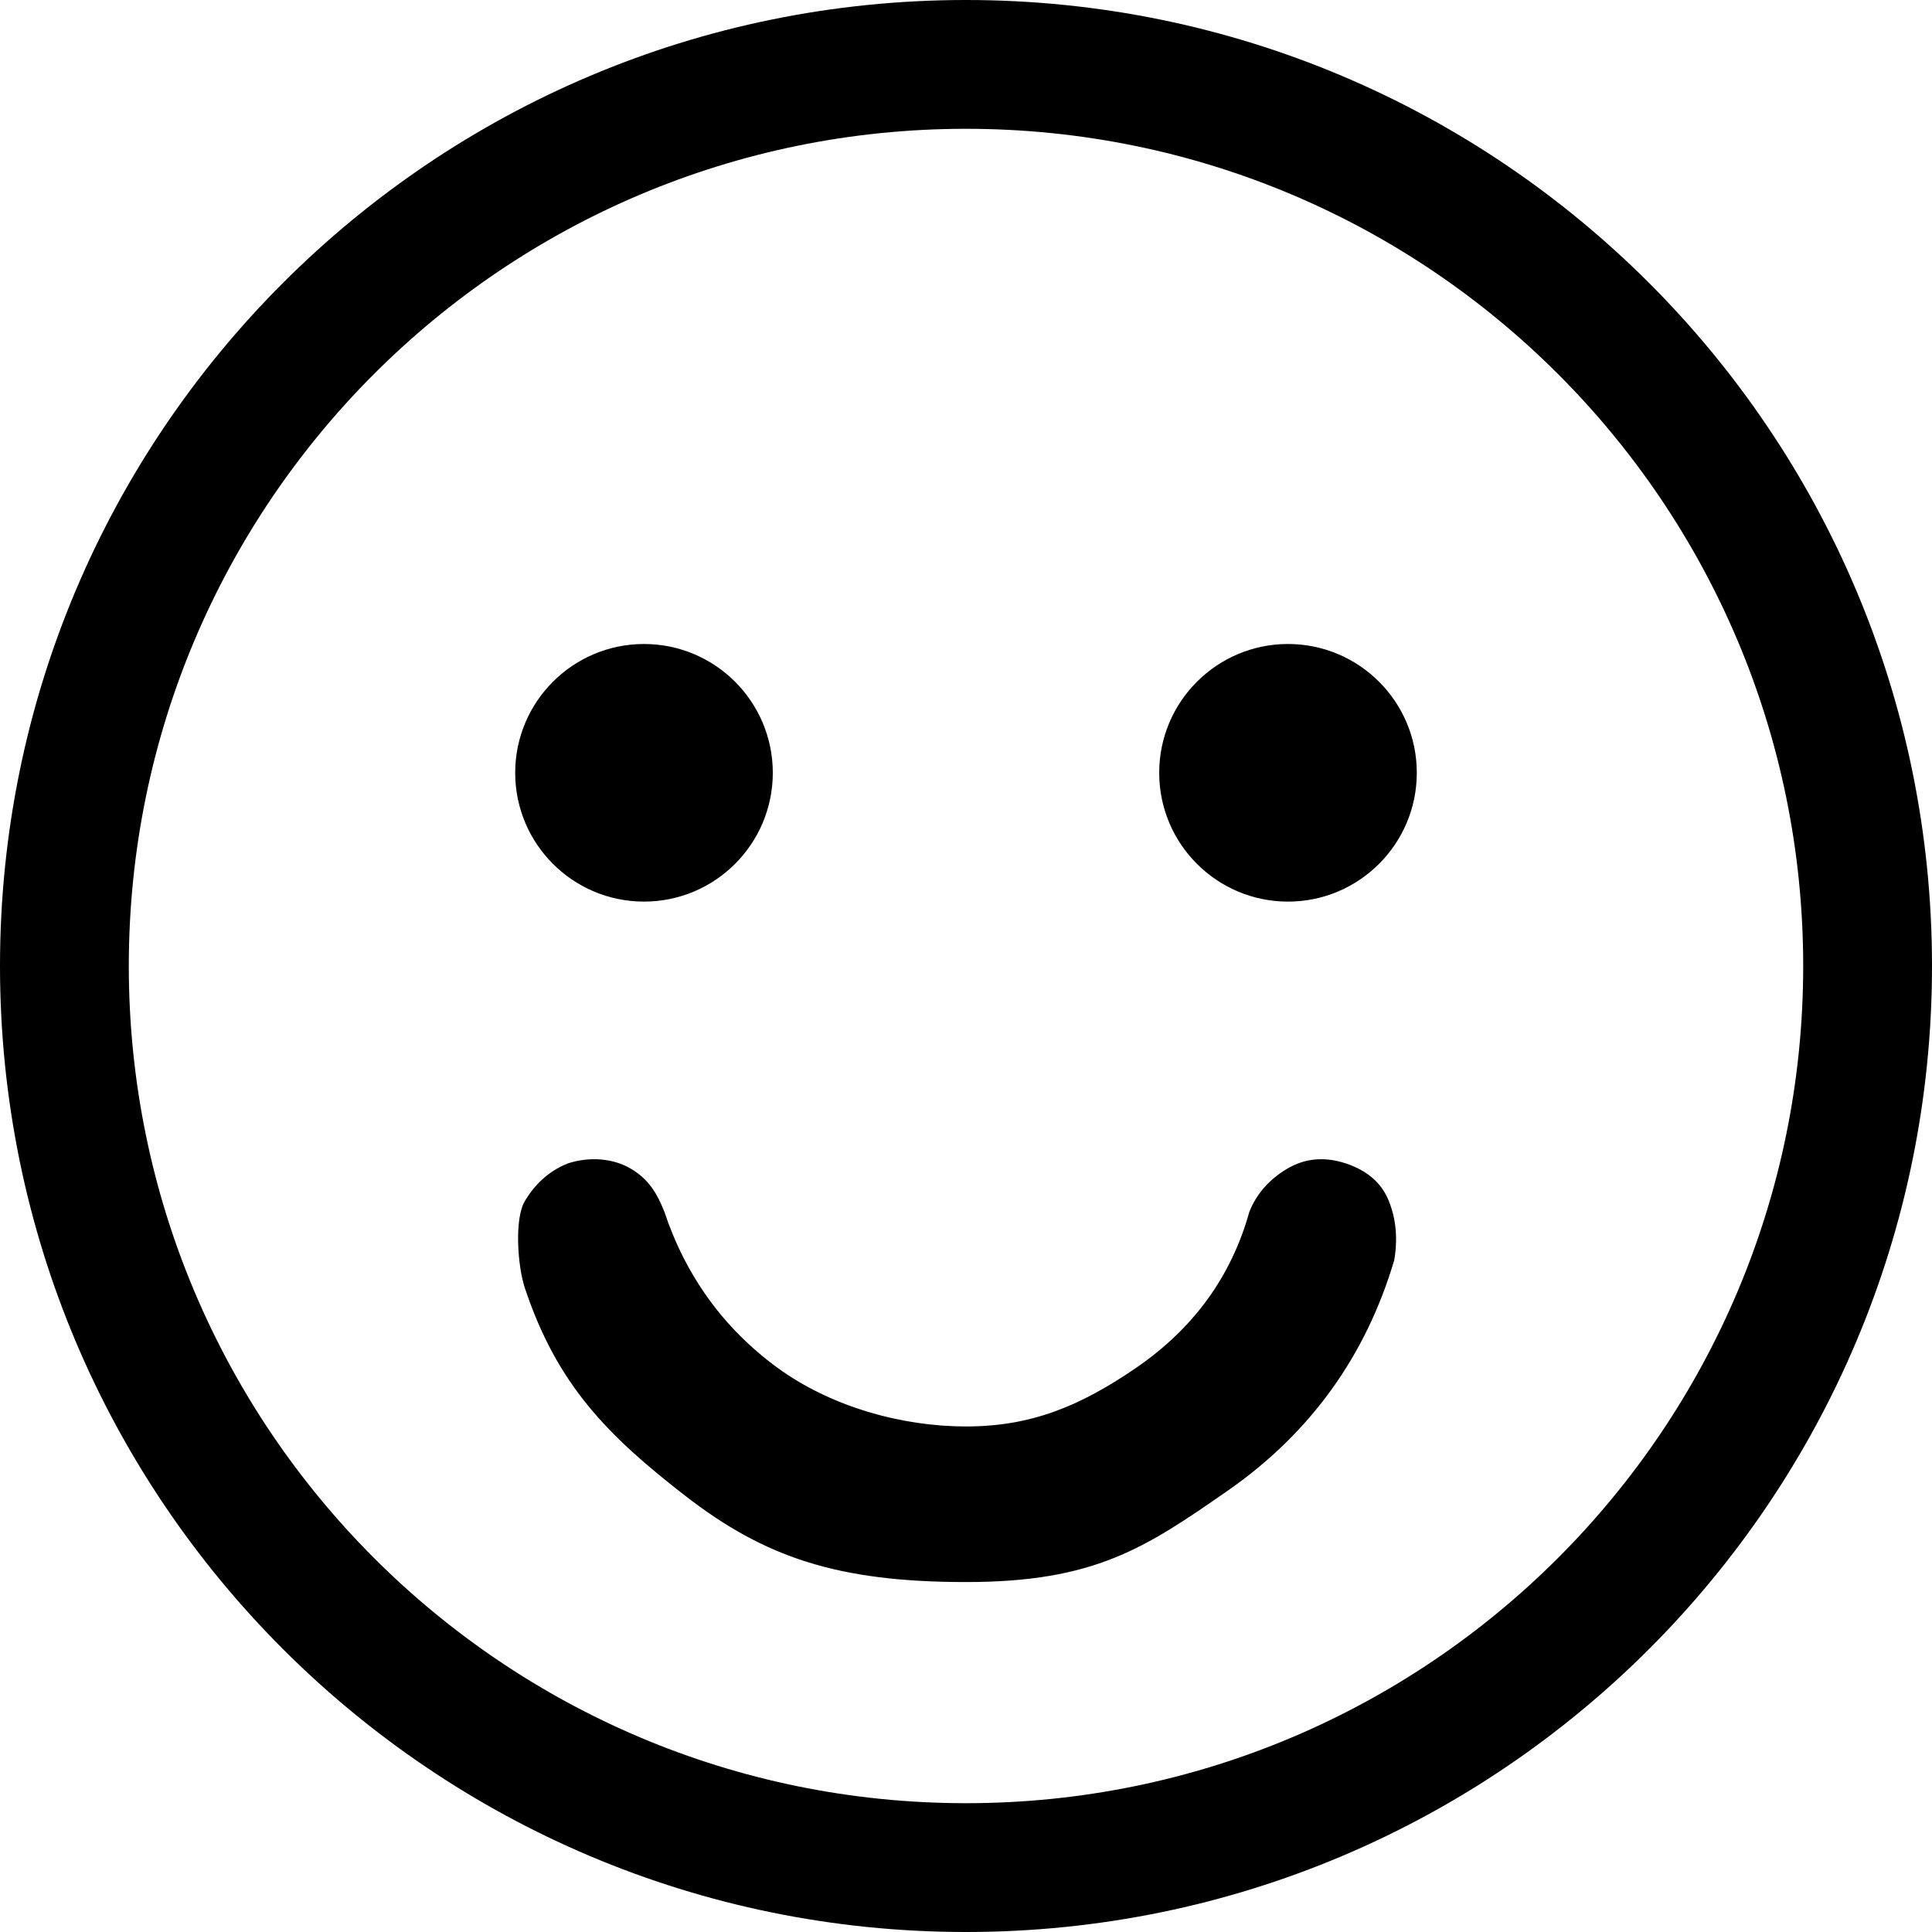 <svg viewBox="0 0 15 15" version="1.1" xmlns="http://www.w3.org/2000/svg">
    <path d="M7.5,15 C3.358,15 0,11.642 0,7.5 C0,3.358 3.358,0 7.5,0 C11.642,0 15,3.358 15,7.5 C15,11.642 11.642,15 7.5,15 Z M7.5,14 C11.09,14 14,11.09 14,7.5 C14,3.91 11.09,1 7.5,1 C3.91,1 1,3.91 1,7.5 C1,11.09 3.91,14 7.5,14 Z M5,7 C4.448,7 4,6.552 4,6 C4,5.448 4.448,5 5,5 C5.552,5 6,5.448 6,6 C6,6.552 5.552,7 5,7 Z M9.53,11.575 C8.891,12.019 8.5,12.283 7.5,12.283 C6.5,12.283 5.936,12.089 5.325,11.617 C4.714,11.144 4.325,10.75 4.075,10 C4.019,9.833 3.992,9.464 4.075,9.325 C4.158,9.186 4.269,9.089 4.408,9.033 C4.575,8.978 4.761,8.992 4.9,9.075 C5.039,9.158 5.103,9.269 5.158,9.408 C5.325,9.908 5.617,10.311 6.033,10.617 C6.45,10.922 7,11.075 7.5,11.075 C8,11.075 8.381,10.922 8.825,10.617 C9.269,10.311 9.561,9.908 9.7,9.408 C9.756,9.269 9.853,9.158 9.992,9.075 C10.131,8.992 10.283,8.978 10.45,9.033 C10.617,9.089 10.728,9.186 10.783,9.325 C10.839,9.464 10.853,9.617 10.825,9.783 C10.603,10.533 10.169,11.131 9.53,11.575 Z M10,7 C9.448,7 9,6.552 9,6 C9,5.448 9.448,5 10,5 C10.552,5 11,5.448 11,6 C11,6.552 10.552,7 10,7 Z" id="path-1"></path>
</svg>
